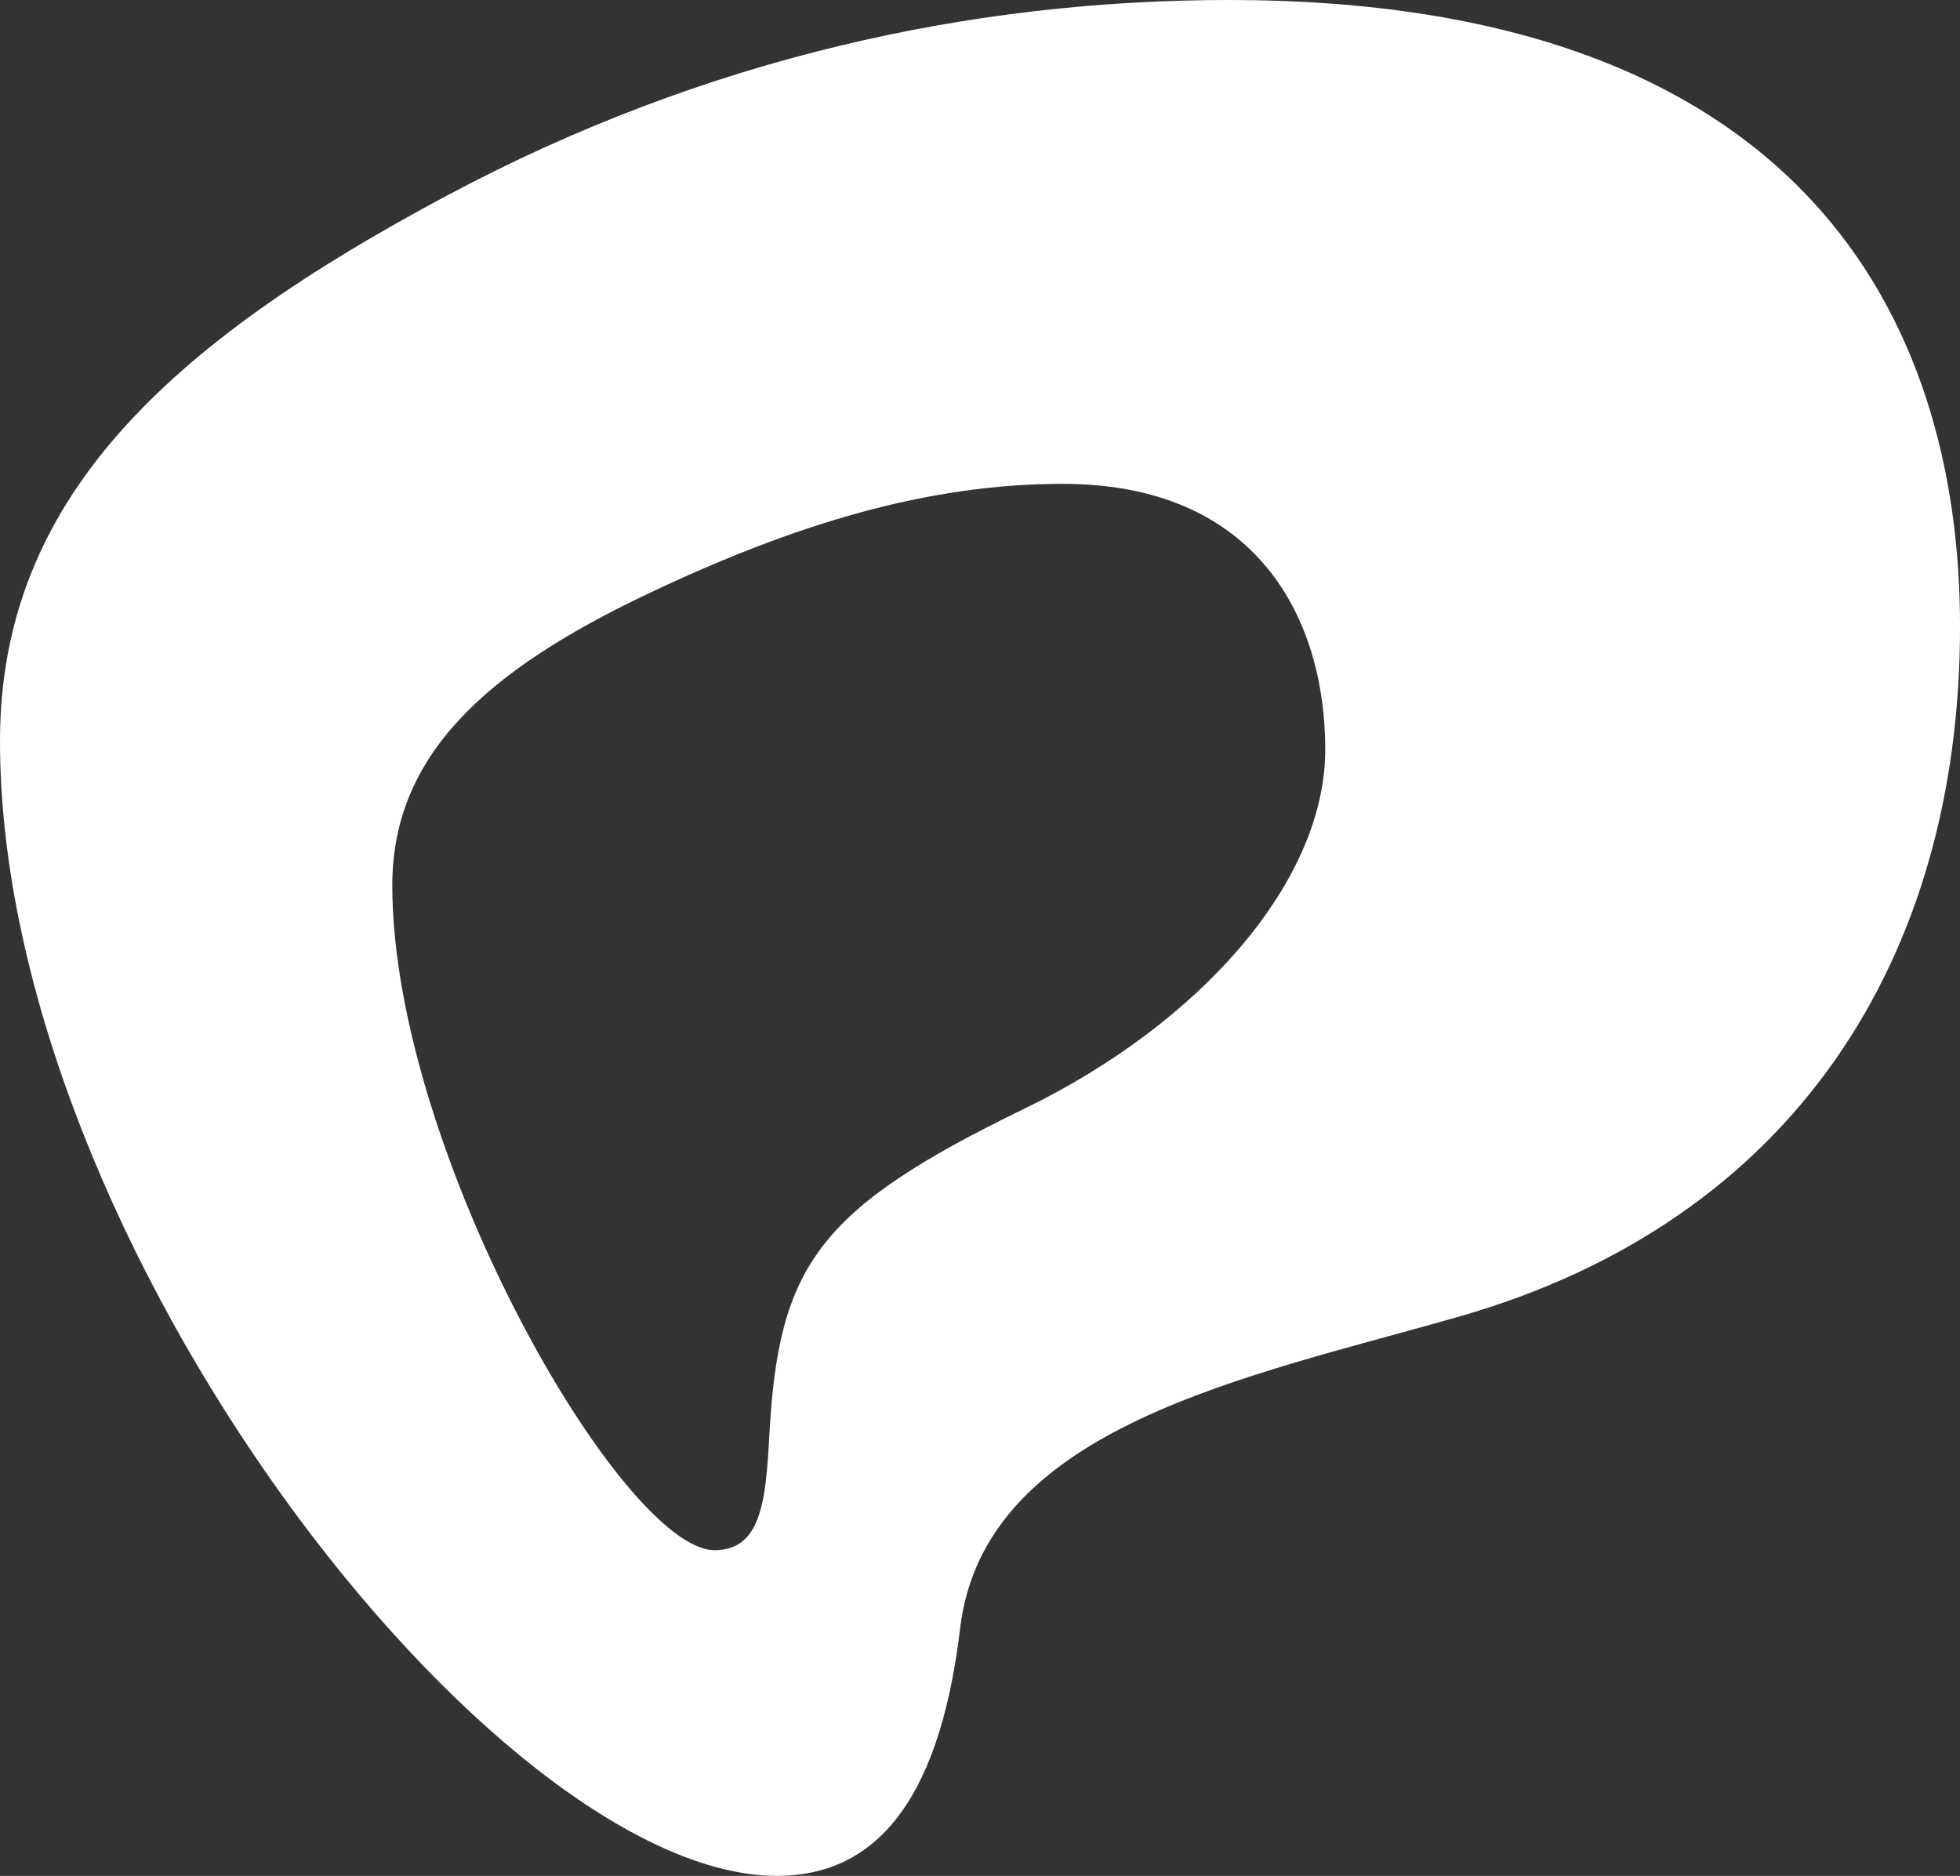 <?xml version="1.0" encoding="utf-8"?>
<!-- Generator: Adobe Illustrator 26.0.2, SVG Export Plug-In . SVG Version: 6.00 Build 0)  -->
<svg version="1.1" id="Layer_1" xmlns="http://www.w3.org/2000/svg" xmlns:xlink="http://www.w3.org/1999/xlink" x="0px" y="0px"
	 viewBox="0 0 843.07 806.94" style="enable-background:new 0 0 843.07 806.94;" xml:space="preserve">
<rect x="0" y="0" width="843.07" height="806.94" fill="#333333" stroke="none"/>
<style type="text/css">
	.st0{fill:#FFFFFF;}
</style>
<path class="st0" d="M0,318.76c0-103.82,71.8-170.5,192.94-235C303.17,25.06,417.6,0,528.63,0c246.33,0,314.45,137.12,314.45,269.46
	c0,143.48-72.17,255.64-214.84,296.7c-90.79,26.13-204.89,47.08-215.25,134.28c-9.3,78.19-38.96,106.5-78.85,106.5
	C213.21,806.94,0,534.62,0,318.76z M307.33,666.82c20.07,0,22.06-21.05,23.59-49.38c3.95-72.91,20.61-97.26,109.74-140.54
	c76.02-36.92,129.38-97.91,129.38-154.47s-29.49-114.3-112.89-114.3c-57.72,0-114.89,17.01-178.92,47.5
	c-68.7,32.71-109.49,68.96-109.49,125.21C168.74,495.28,267.92,666.82,307.33,666.82z"/>
</svg>
